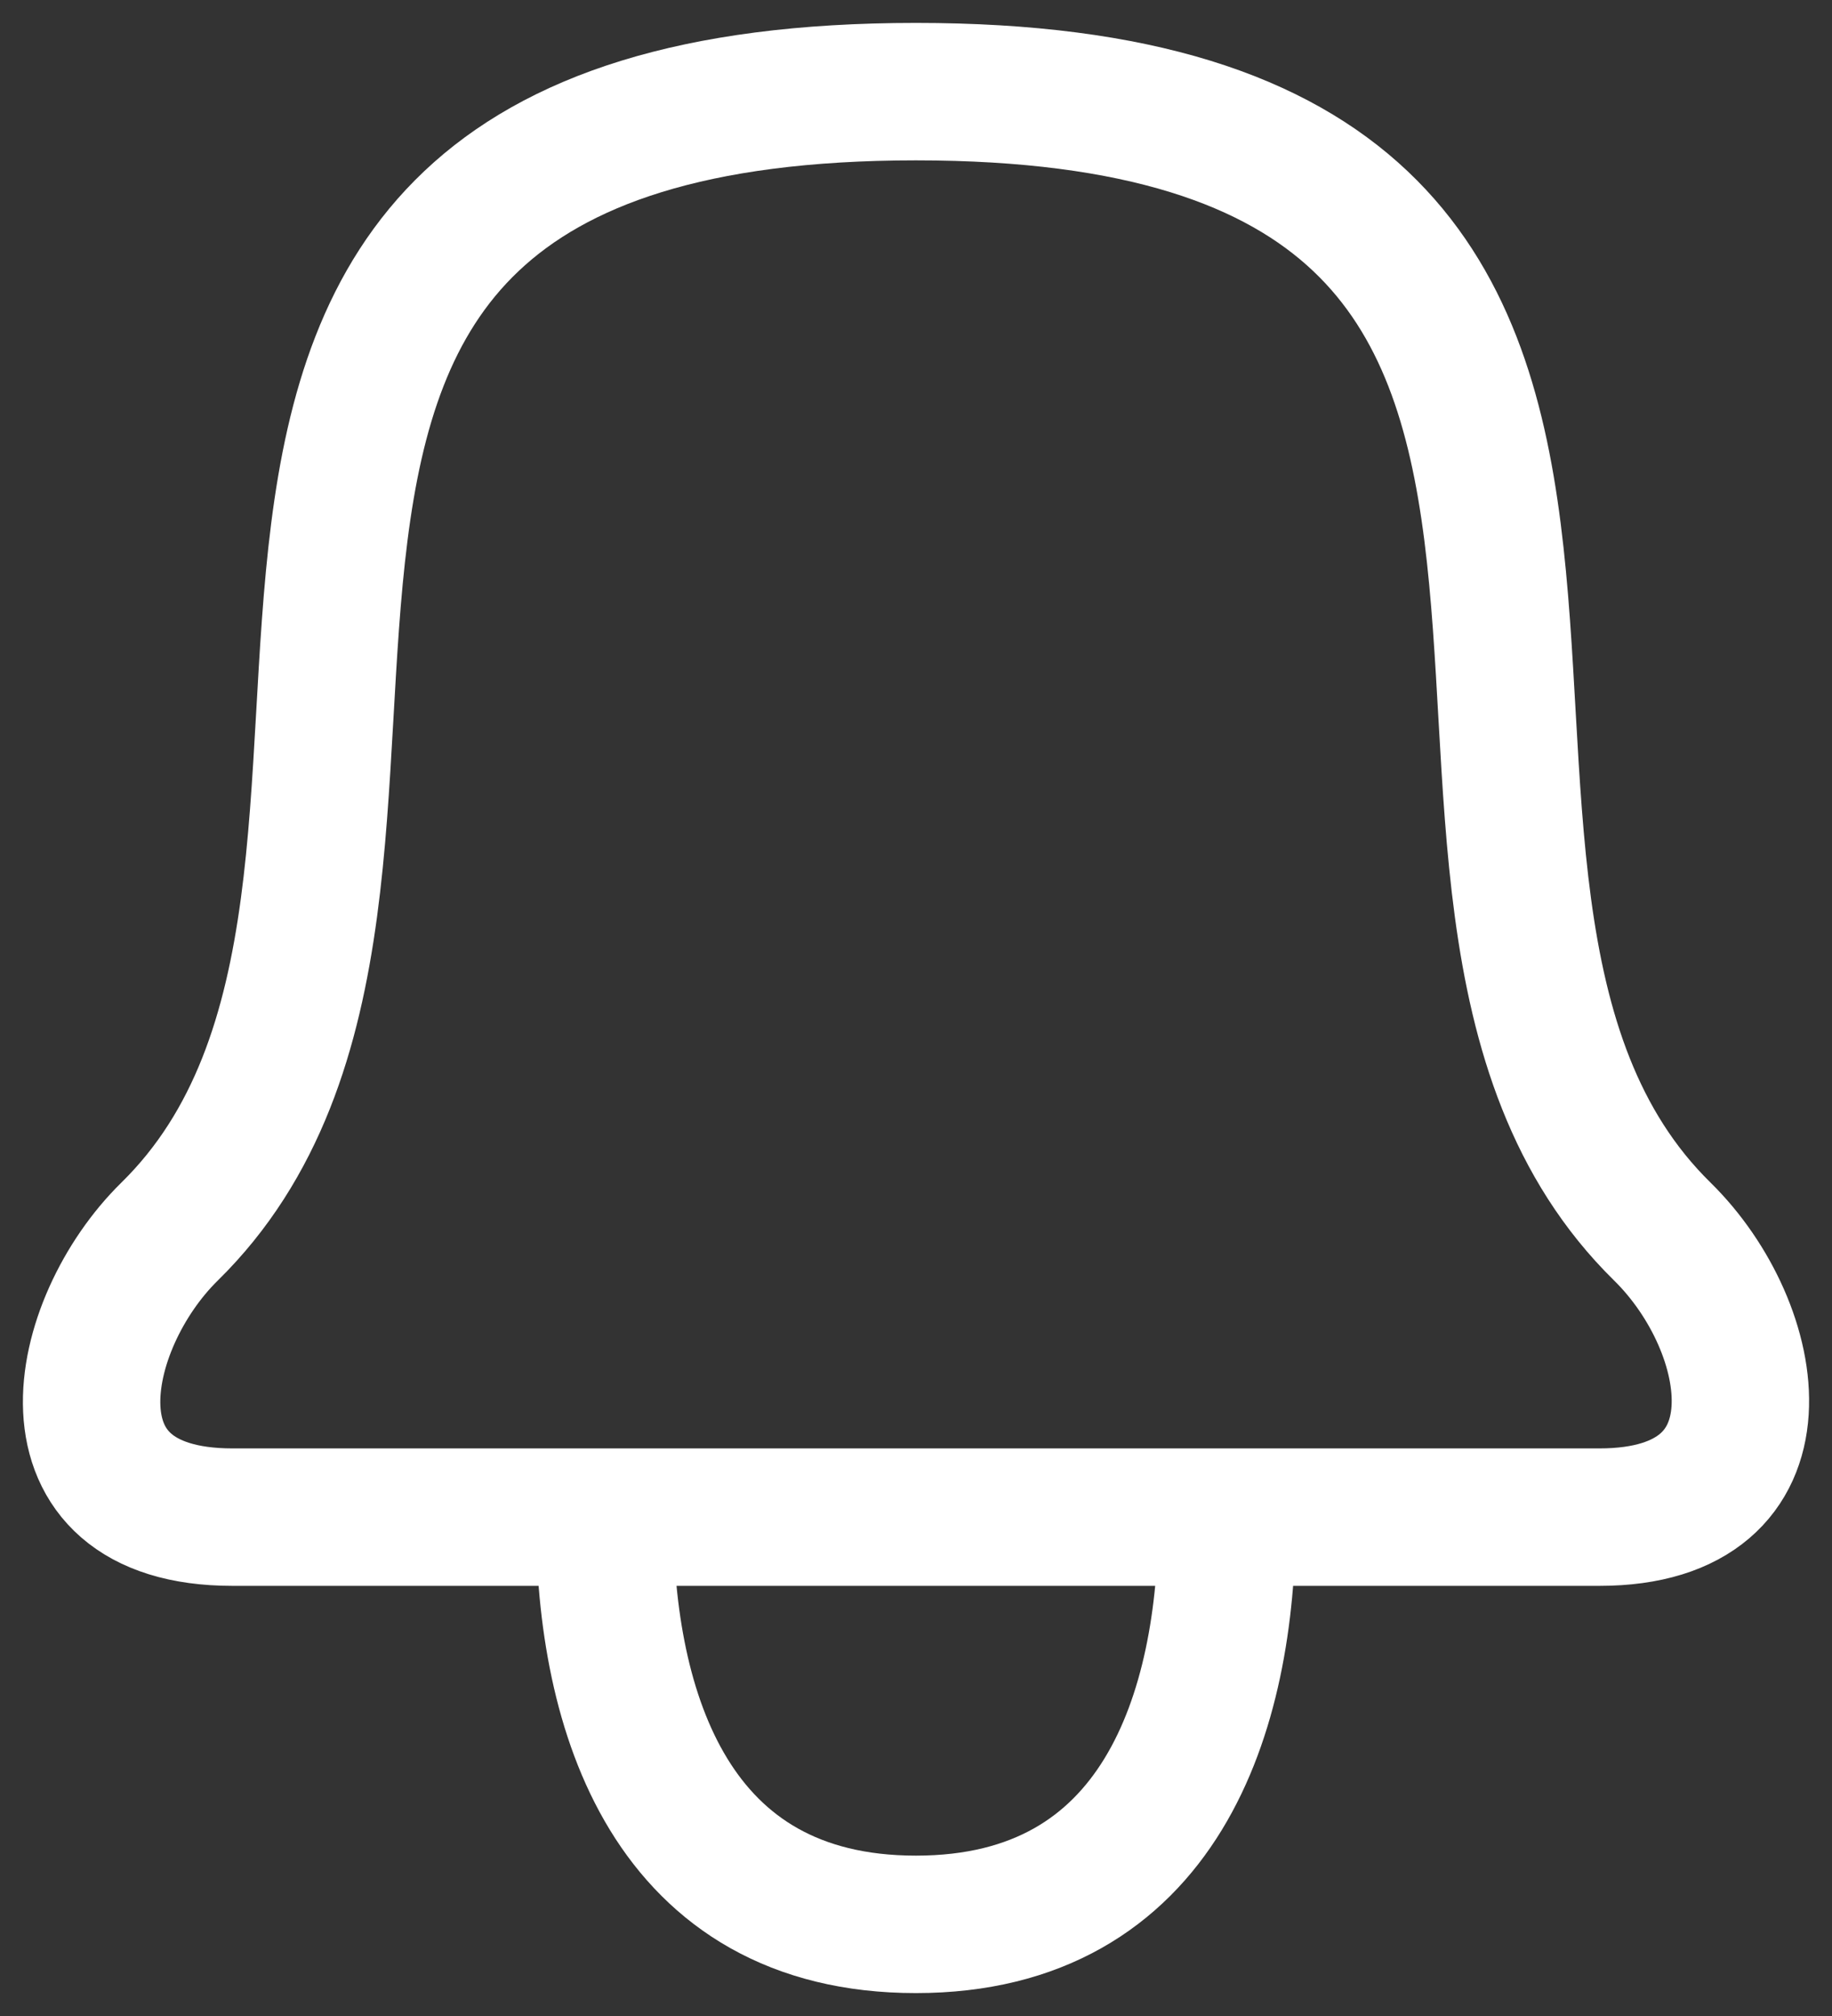 <svg width="20" height="22" viewBox="0 0 20 22" fill="none" xmlns="http://www.w3.org/2000/svg">
<rect x="0" y="0" width="20" height="22" fill="#333333" stroke="none"/>
<path d="M13.396 16.556H6.601M13.396 16.556H17.462C19.572 16.556 19.216 14.489 18.148 13.44C14.303 9.668 19.765 1 9.999 1C0.233 1 5.696 9.667 1.851 13.44C0.823 14.449 0.386 16.556 2.537 16.556H6.601M13.396 16.556C13.396 18.694 12.667 21 9.999 21C7.33 21 6.601 18.694 6.601 16.556" stroke="white" stroke-width="1.5" stroke-linecap="round" stroke-linejoin="round"/>
</svg>
